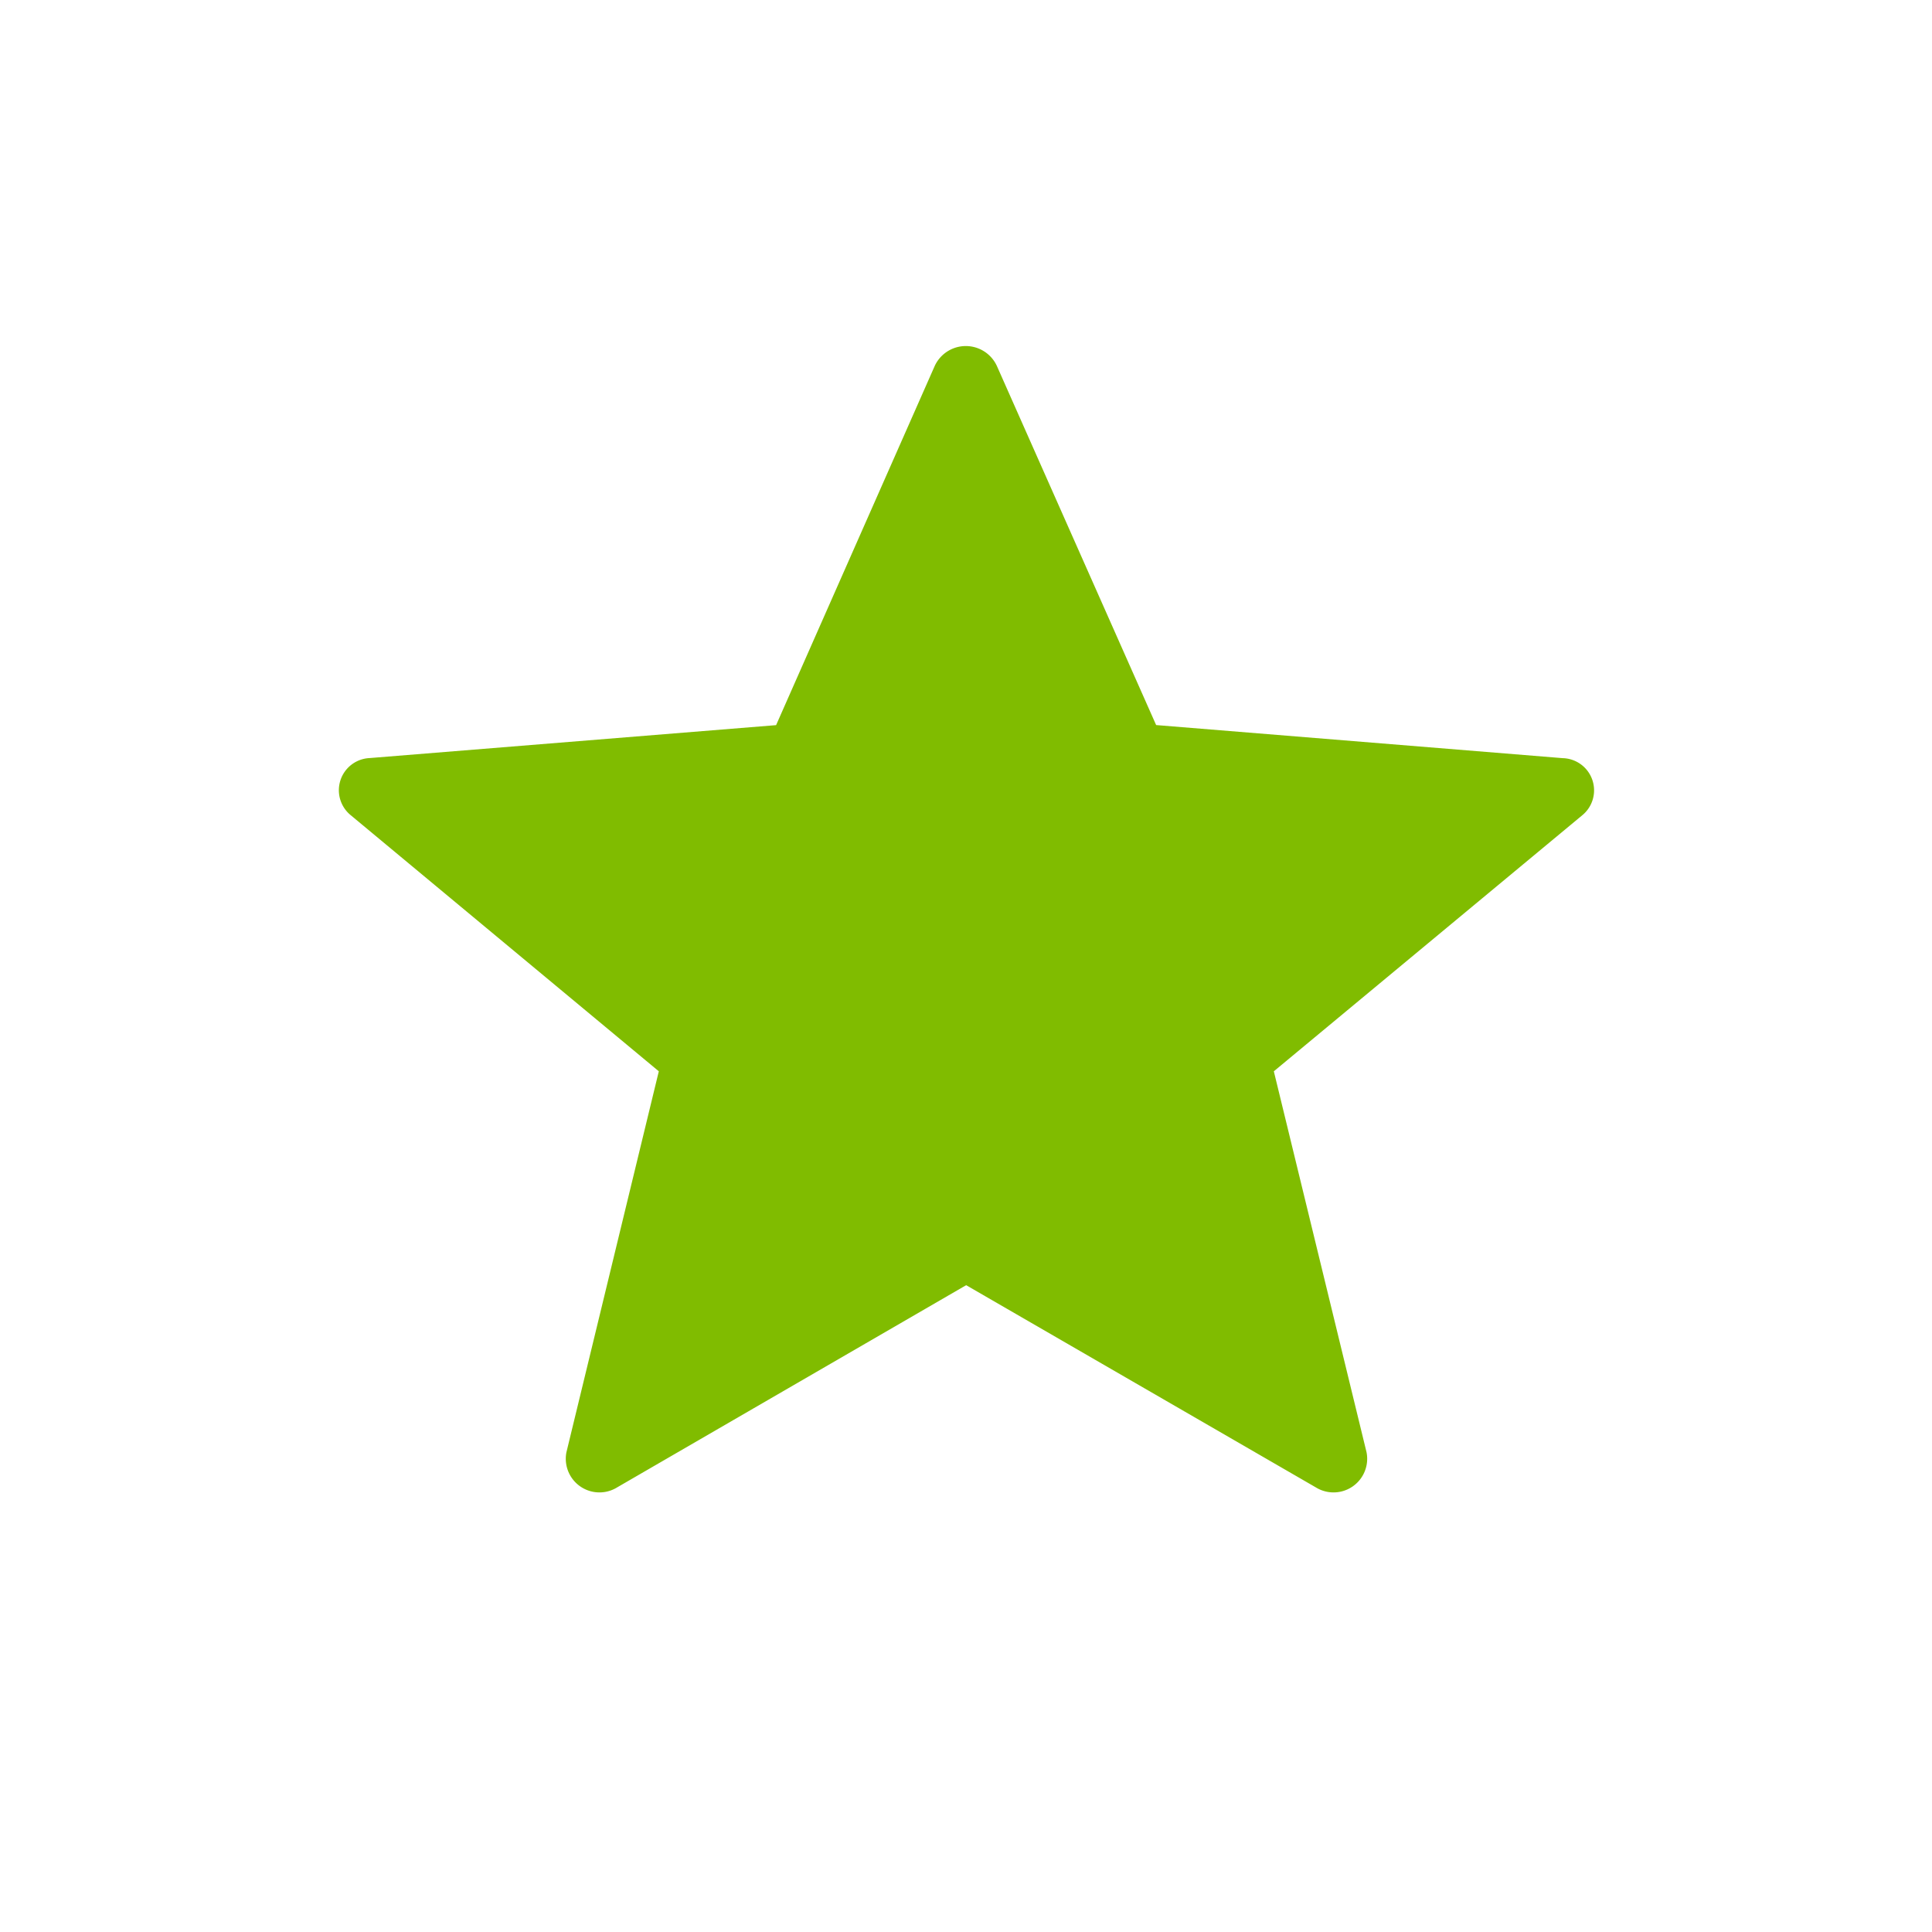 <svg xmlns="http://www.w3.org/2000/svg" width="24" height="24" viewBox="0 0 24 24"><defs><style>.a{fill:none;}.b{fill:#80bc00;}</style></defs><path class="a" d="M0,0H24V24H0Z"/><path class="b" d="M10.518,14.448l4.344,2.512a.418.418,0,0,0,.63-.435L14.34,11.791,18.172,8.61a.4.4,0,0,0-.244-.709l-5.05-.411L10.9,3.03a.425.425,0,0,0-.773,0L8.157,7.491,3.107,7.9a.4.4,0,0,0-.235.709L6.7,11.791,5.552,16.525a.418.418,0,0,0,.63.435Z" transform="translate(1.484 1.517)"/></svg>